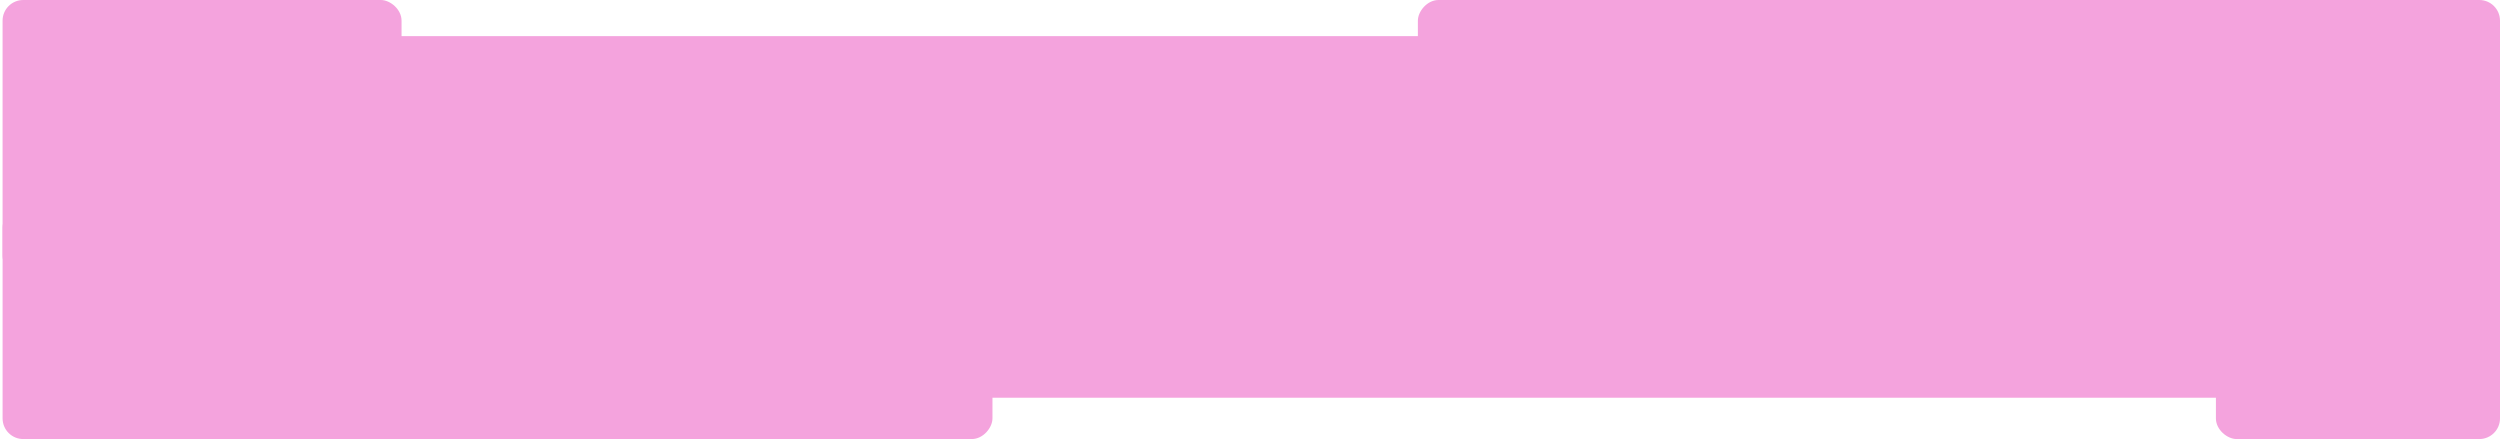 <svg width="968" height="170" viewBox="0 0 968 170" fill="none" xmlns="http://www.w3.org/2000/svg" preserveAspectRatio="none">
    <rect width="383.28" height="90" rx="8" transform="matrix(-1 -5.68614e-08 -5.44375e-08 1 384.281 80)" fill="#F4A3DD" />
    <rect width="107" height="154.485" rx="8" transform="matrix(1.16596e-08 -1 -1 -1.21962e-08 155.48 107)" fill="#F4A3DD" />
    <rect width="419" height="93" rx="8" transform="matrix(-1 -5.68614e-08 -5.44375e-08 1 968 0)" fill="#F4A3DD" />
    <rect width="144" height="110" rx="8" transform="matrix(1.16596e-08 -1 -1 -1.21962e-08 968 170)" fill="#F4A3DD" />
    <rect x="5.887" y="14" width="944.512" height="140" rx="10" fill="#F4A3DD" />
</svg>
